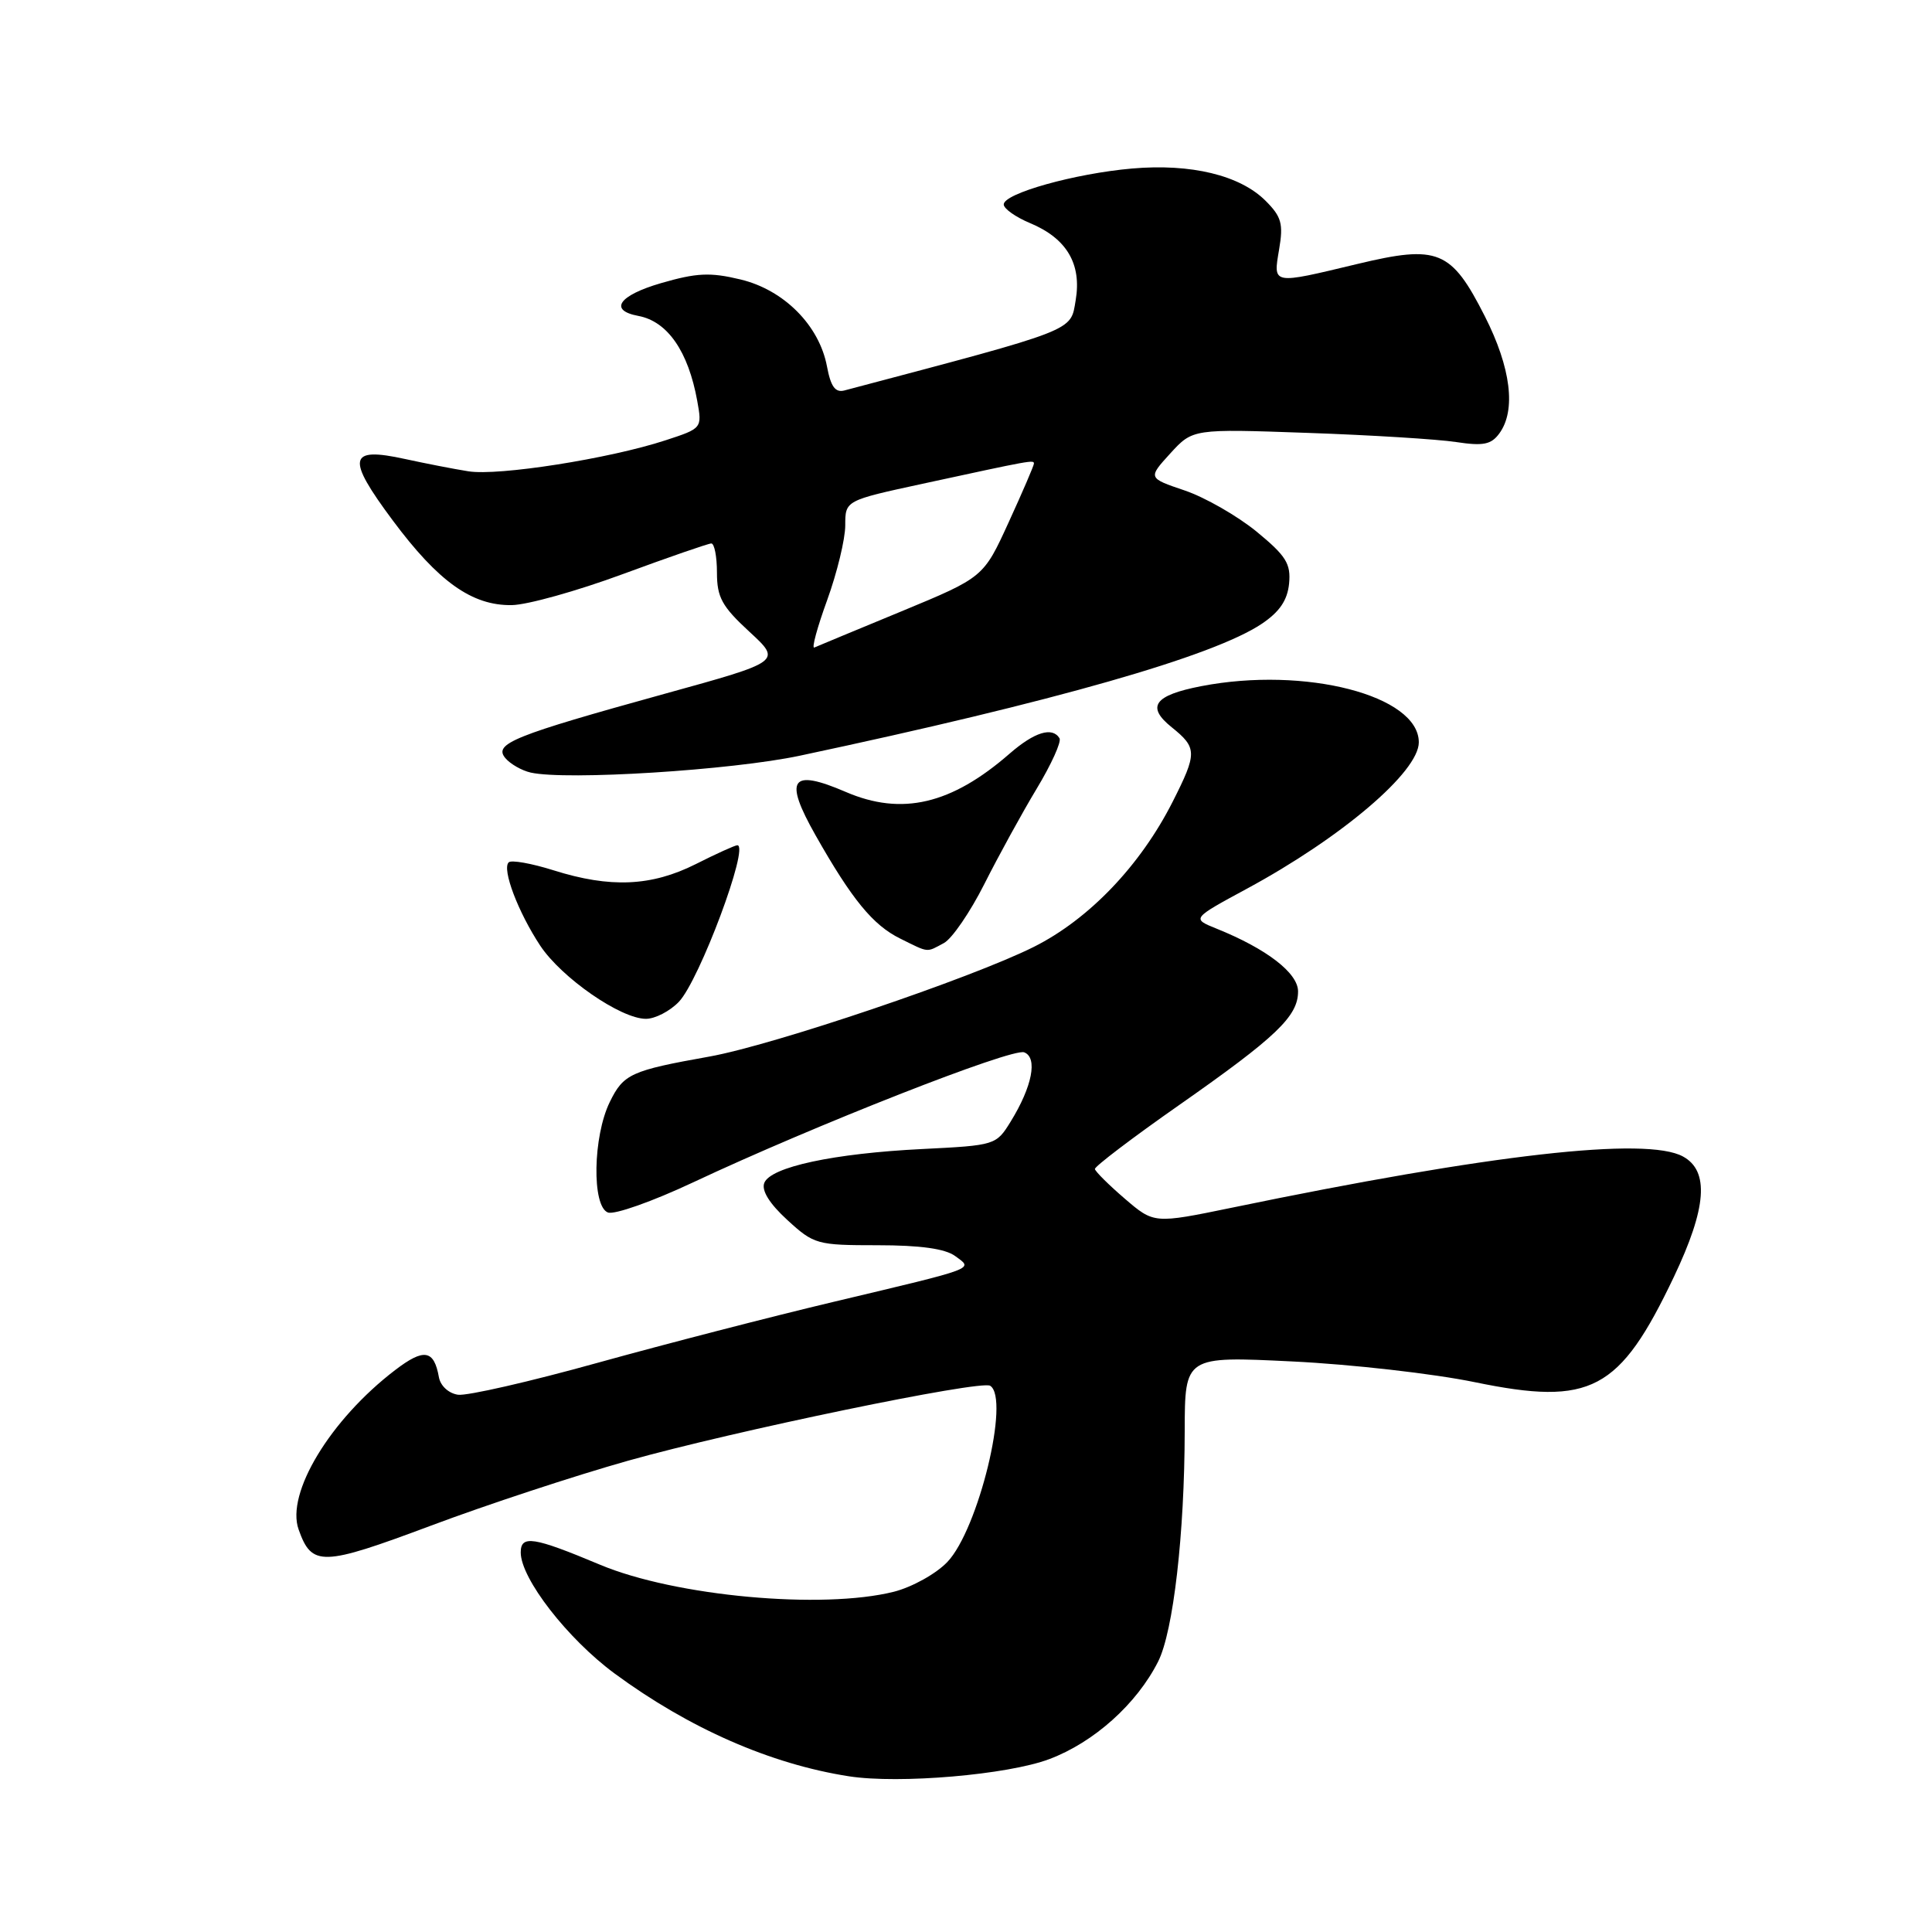 <?xml version="1.0" encoding="UTF-8" standalone="no"?>
<!DOCTYPE svg PUBLIC "-//W3C//DTD SVG 1.1//EN" "http://www.w3.org/Graphics/SVG/1.1/DTD/svg11.dtd" >
<svg xmlns="http://www.w3.org/2000/svg" xmlns:xlink="http://www.w3.org/1999/xlink" version="1.1" viewBox="0 0 256 256">
 <g >
 <path fill="currentColor"
d=" M 139.04 233.09 C 144.95 230.87 150.63 225.78 153.46 220.16 C 155.47 216.18 156.96 203.24 156.98 189.60 C 157.00 179.70 157.00 179.70 171.25 180.40 C 179.09 180.78 189.97 182.02 195.44 183.15 C 210.83 186.32 214.59 184.33 221.80 169.19 C 226.15 160.04 226.52 155.16 223.00 153.24 C 218.14 150.59 197.50 152.93 163.21 160.03 C 152.91 162.15 152.91 162.15 149.04 158.83 C 146.91 157.00 145.13 155.23 145.08 154.90 C 145.04 154.57 150.06 150.75 156.25 146.42 C 169.12 137.41 172.00 134.66 172.00 131.37 C 172.00 128.93 167.85 125.73 161.20 123.05 C 157.90 121.72 157.90 121.72 165.20 117.77 C 177.78 110.97 188.00 102.27 188.00 98.36 C 188.00 92.15 172.93 88.26 159.17 90.92 C 152.93 92.13 151.85 93.63 155.25 96.36 C 158.64 99.09 158.65 99.78 155.38 106.24 C 151.10 114.69 144.31 121.79 137.00 125.46 C 128.72 129.61 102.49 138.48 94.00 140.00 C 83.59 141.86 82.62 142.30 80.80 146.02 C 78.56 150.59 78.41 159.84 80.55 160.66 C 81.40 160.99 86.48 159.19 91.84 156.67 C 107.88 149.13 134.11 138.83 135.71 139.44 C 137.53 140.14 136.78 143.98 133.91 148.63 C 132.00 151.73 131.87 151.77 122.24 152.25 C 110.47 152.83 102.08 154.63 101.27 156.75 C 100.88 157.75 101.97 159.50 104.32 161.65 C 107.85 164.89 108.25 165.00 116.29 165.00 C 121.94 165.00 125.24 165.46 126.56 166.43 C 128.97 168.20 129.71 167.92 110.50 172.49 C 102.25 174.45 88.15 178.09 79.18 180.58 C 70.20 183.08 61.88 184.98 60.69 184.81 C 59.45 184.63 58.37 183.64 58.16 182.50 C 57.51 178.84 56.18 178.62 52.36 181.54 C 43.78 188.09 37.85 197.87 39.57 202.67 C 41.32 207.60 42.65 207.56 57.04 202.18 C 64.44 199.40 76.23 195.52 83.23 193.55 C 97.24 189.61 129.93 182.84 131.20 183.62 C 133.87 185.27 129.64 202.68 125.52 206.98 C 124.03 208.54 120.85 210.30 118.46 210.91 C 108.97 213.30 89.45 211.51 79.50 207.33 C 70.68 203.63 69.00 203.37 69.00 205.71 C 69.00 209.16 75.20 217.15 81.44 221.75 C 91.31 229.02 102.12 233.76 112.50 235.37 C 119.15 236.40 133.53 235.17 139.04 233.09 Z  M 89.95 132.75 C 92.67 129.91 99.36 112.00 97.70 112.00 C 97.40 112.00 94.92 113.12 92.19 114.50 C 86.31 117.45 80.86 117.69 73.35 115.32 C 70.42 114.40 67.74 113.92 67.40 114.27 C 66.49 115.17 68.66 120.88 71.58 125.30 C 74.41 129.57 82.25 135.00 85.59 135.00 C 86.80 135.00 88.76 133.99 89.95 132.75 Z  M 125.07 124.96 C 126.14 124.39 128.55 120.87 130.43 117.14 C 132.31 113.41 135.43 107.72 137.37 104.50 C 139.31 101.28 140.67 98.28 140.39 97.82 C 139.43 96.27 137.07 97.00 133.78 99.86 C 126.06 106.59 119.49 108.13 112.08 104.94 C 104.79 101.80 103.82 103.18 108.06 110.67 C 112.88 119.18 115.67 122.59 119.29 124.37 C 123.15 126.28 122.70 126.23 125.07 124.96 Z  M 106.00 100.13 C 139.75 92.96 160.80 86.95 167.20 82.65 C 169.55 81.07 170.59 79.54 170.81 77.33 C 171.06 74.69 170.42 73.66 166.49 70.43 C 163.94 68.35 159.66 65.90 156.98 64.99 C 152.10 63.34 152.10 63.34 155.07 60.08 C 158.05 56.82 158.05 56.82 173.28 57.36 C 181.65 57.65 190.49 58.20 192.92 58.57 C 196.54 59.12 197.59 58.91 198.67 57.43 C 200.91 54.37 200.21 48.73 196.75 41.91 C 192.29 33.12 190.57 32.41 179.85 34.98 C 168.47 37.71 168.70 37.75 169.49 33.04 C 170.07 29.65 169.80 28.71 167.70 26.61 C 164.31 23.22 157.83 21.65 150.00 22.33 C 142.43 22.99 133.00 25.63 133.00 27.09 C 133.00 27.65 134.57 28.76 136.48 29.56 C 141.35 31.59 143.35 34.97 142.53 39.80 C 141.83 43.94 142.87 43.54 111.88 51.74 C 110.68 52.05 110.08 51.23 109.58 48.56 C 108.56 43.12 103.88 38.41 98.12 37.03 C 94.09 36.06 92.31 36.15 87.58 37.52 C 81.98 39.15 80.62 41.12 84.58 41.86 C 88.45 42.58 91.20 46.55 92.39 53.13 C 93.04 56.74 93.03 56.76 88.19 58.34 C 80.75 60.78 66.04 63.09 62.06 62.45 C 60.10 62.14 56.33 61.40 53.67 60.82 C 46.15 59.17 45.85 60.64 52.02 68.93 C 58.08 77.08 62.54 80.26 67.81 80.18 C 69.84 80.16 76.46 78.31 82.50 76.08 C 88.55 73.85 93.84 72.02 94.25 72.01 C 94.66 72.01 95.00 73.74 95.00 75.87 C 95.00 79.15 95.66 80.35 99.29 83.70 C 103.58 87.65 103.58 87.65 88.04 91.94 C 68.05 97.47 65.38 98.54 66.95 100.44 C 67.61 101.23 69.13 102.10 70.32 102.37 C 75.06 103.43 96.93 102.06 106.00 100.13 Z  M 109.61 79.50 C 110.92 75.88 112.00 71.43 112.00 69.61 C 112.00 66.32 112.00 66.32 122.25 64.10 C 136.79 60.95 137.00 60.91 137.00 61.43 C 137.00 61.68 135.50 65.18 133.66 69.19 C 130.32 76.50 130.32 76.50 119.46 81.00 C 113.48 83.47 108.28 85.63 107.90 85.80 C 107.52 85.96 108.29 83.13 109.61 79.50 Z "/>
</g>
</svg>